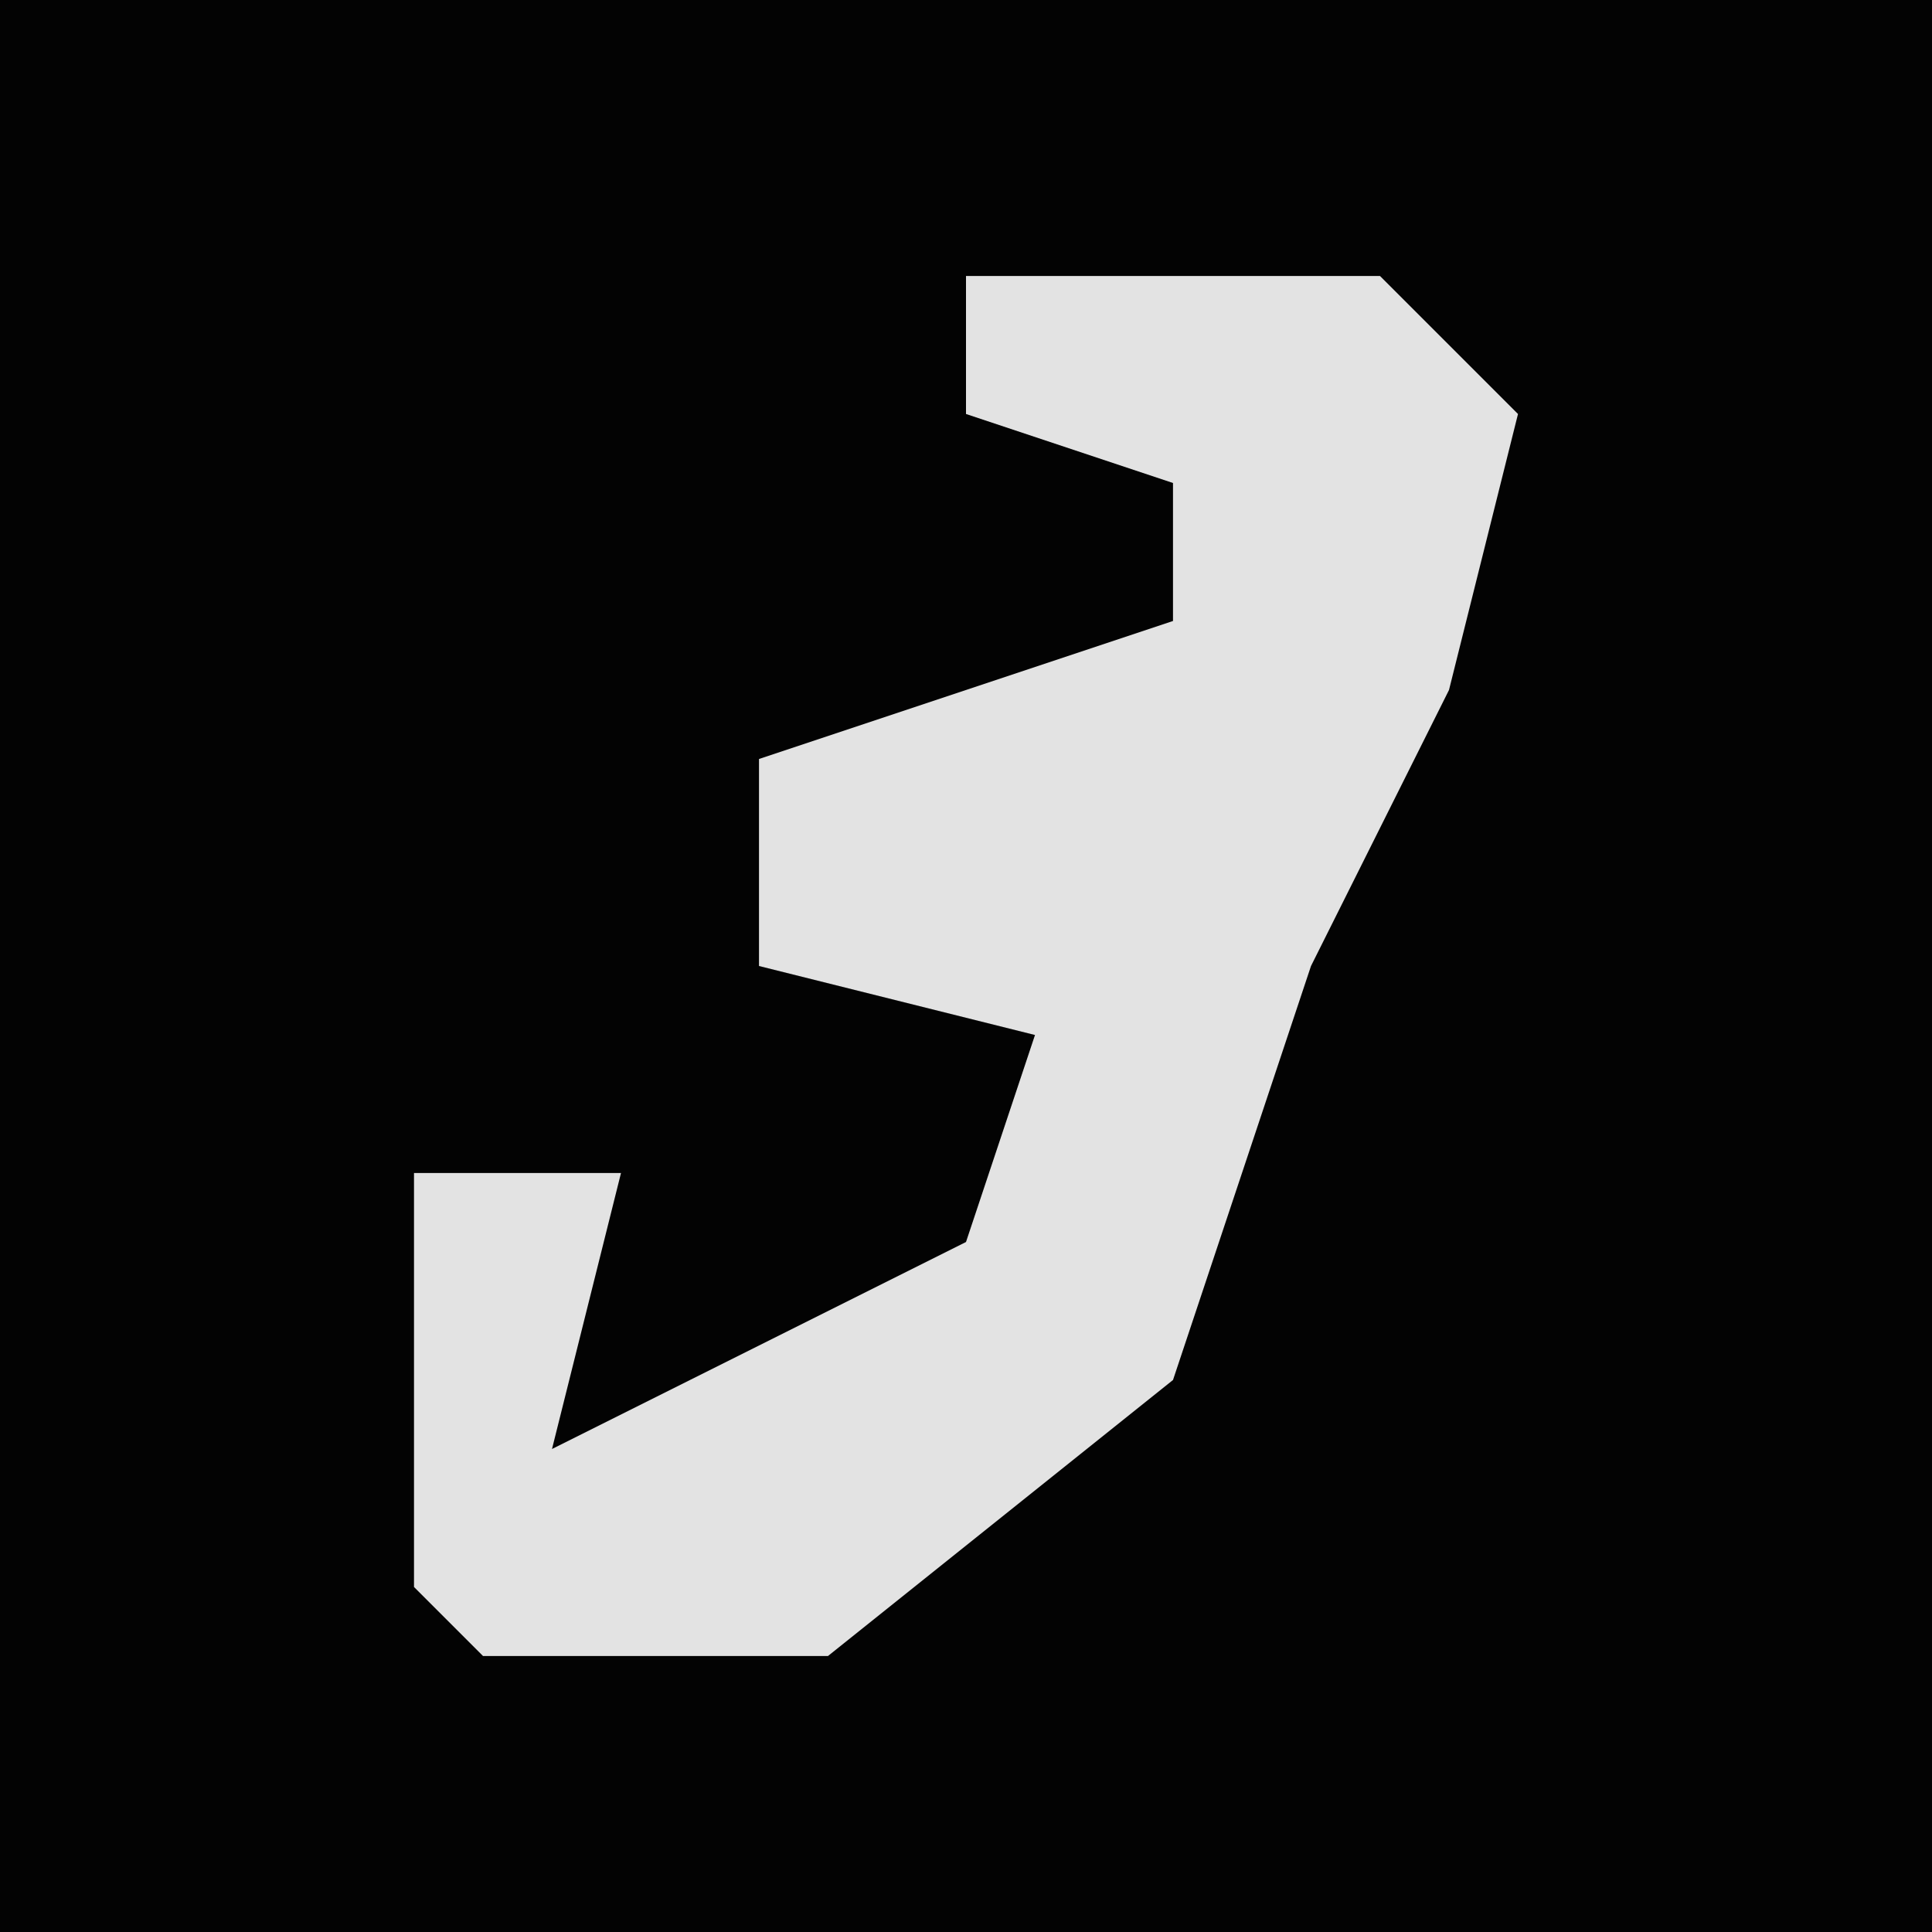 <?xml version="1.0" encoding="UTF-8"?>
<svg version="1.1" xmlns="http://www.w3.org/2000/svg" width="28" height="28">
<path d="M0,0 L28,0 L28,28 L0,28 Z " fill="#030303" transform="translate(0,0)"/>
<path d="M0,0 L6,0 L8,2 L7,6 L5,10 L3,16 L-2,20 L-7,20 L-8,19 L-8,13 L-5,13 L-6,17 L0,14 L1,11 L-3,10 L-3,7 L3,5 L3,3 L0,2 Z " fill="#E3E3E3" transform="translate(14,4)"/>
</svg>
